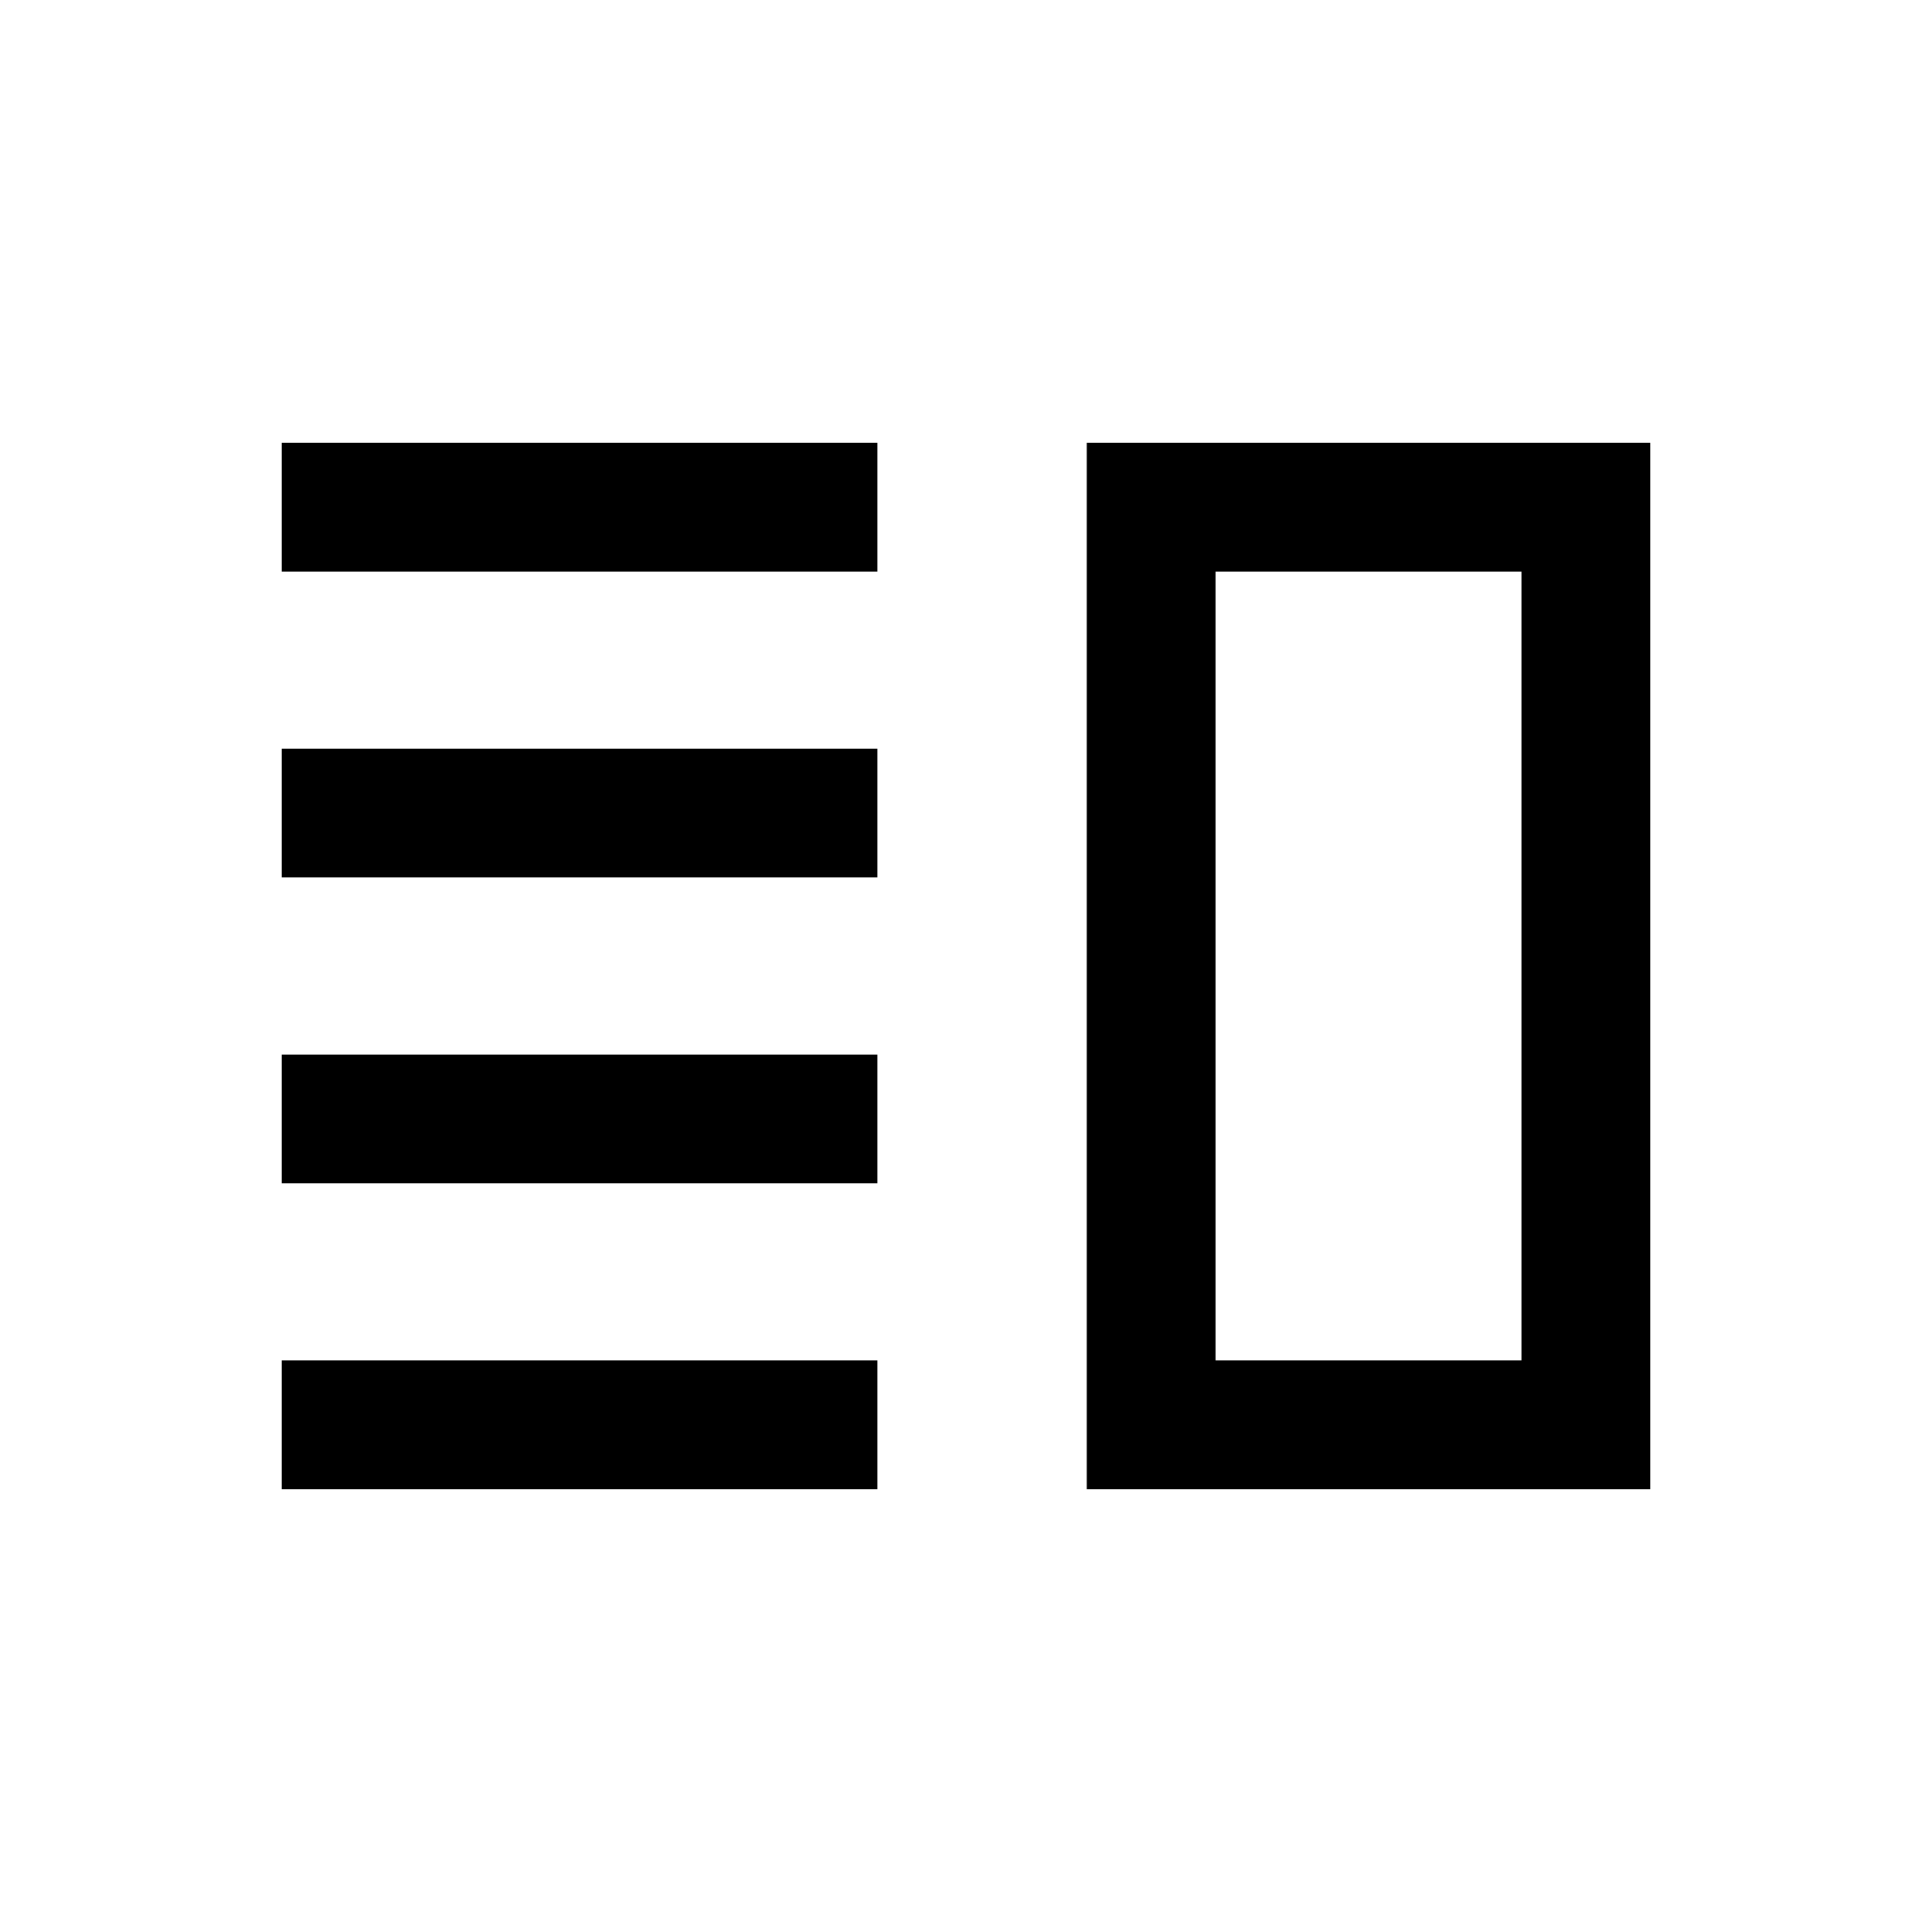 <svg xmlns="http://www.w3.org/2000/svg" viewBox="0 0 20 20"><path d="M2.917 10.917v1.333h6.166v-1.333Zm0 3.166v1.334h6.166v-1.334Zm0-6.333v1.333h6.166V7.75Zm0-3.167v1.334h6.166V4.583Zm9.666 1.334v8.166ZM11.25 4.583h5.833v10.834H11.25Zm1.333 1.334v8.166h3.167V5.917Z"/></svg>